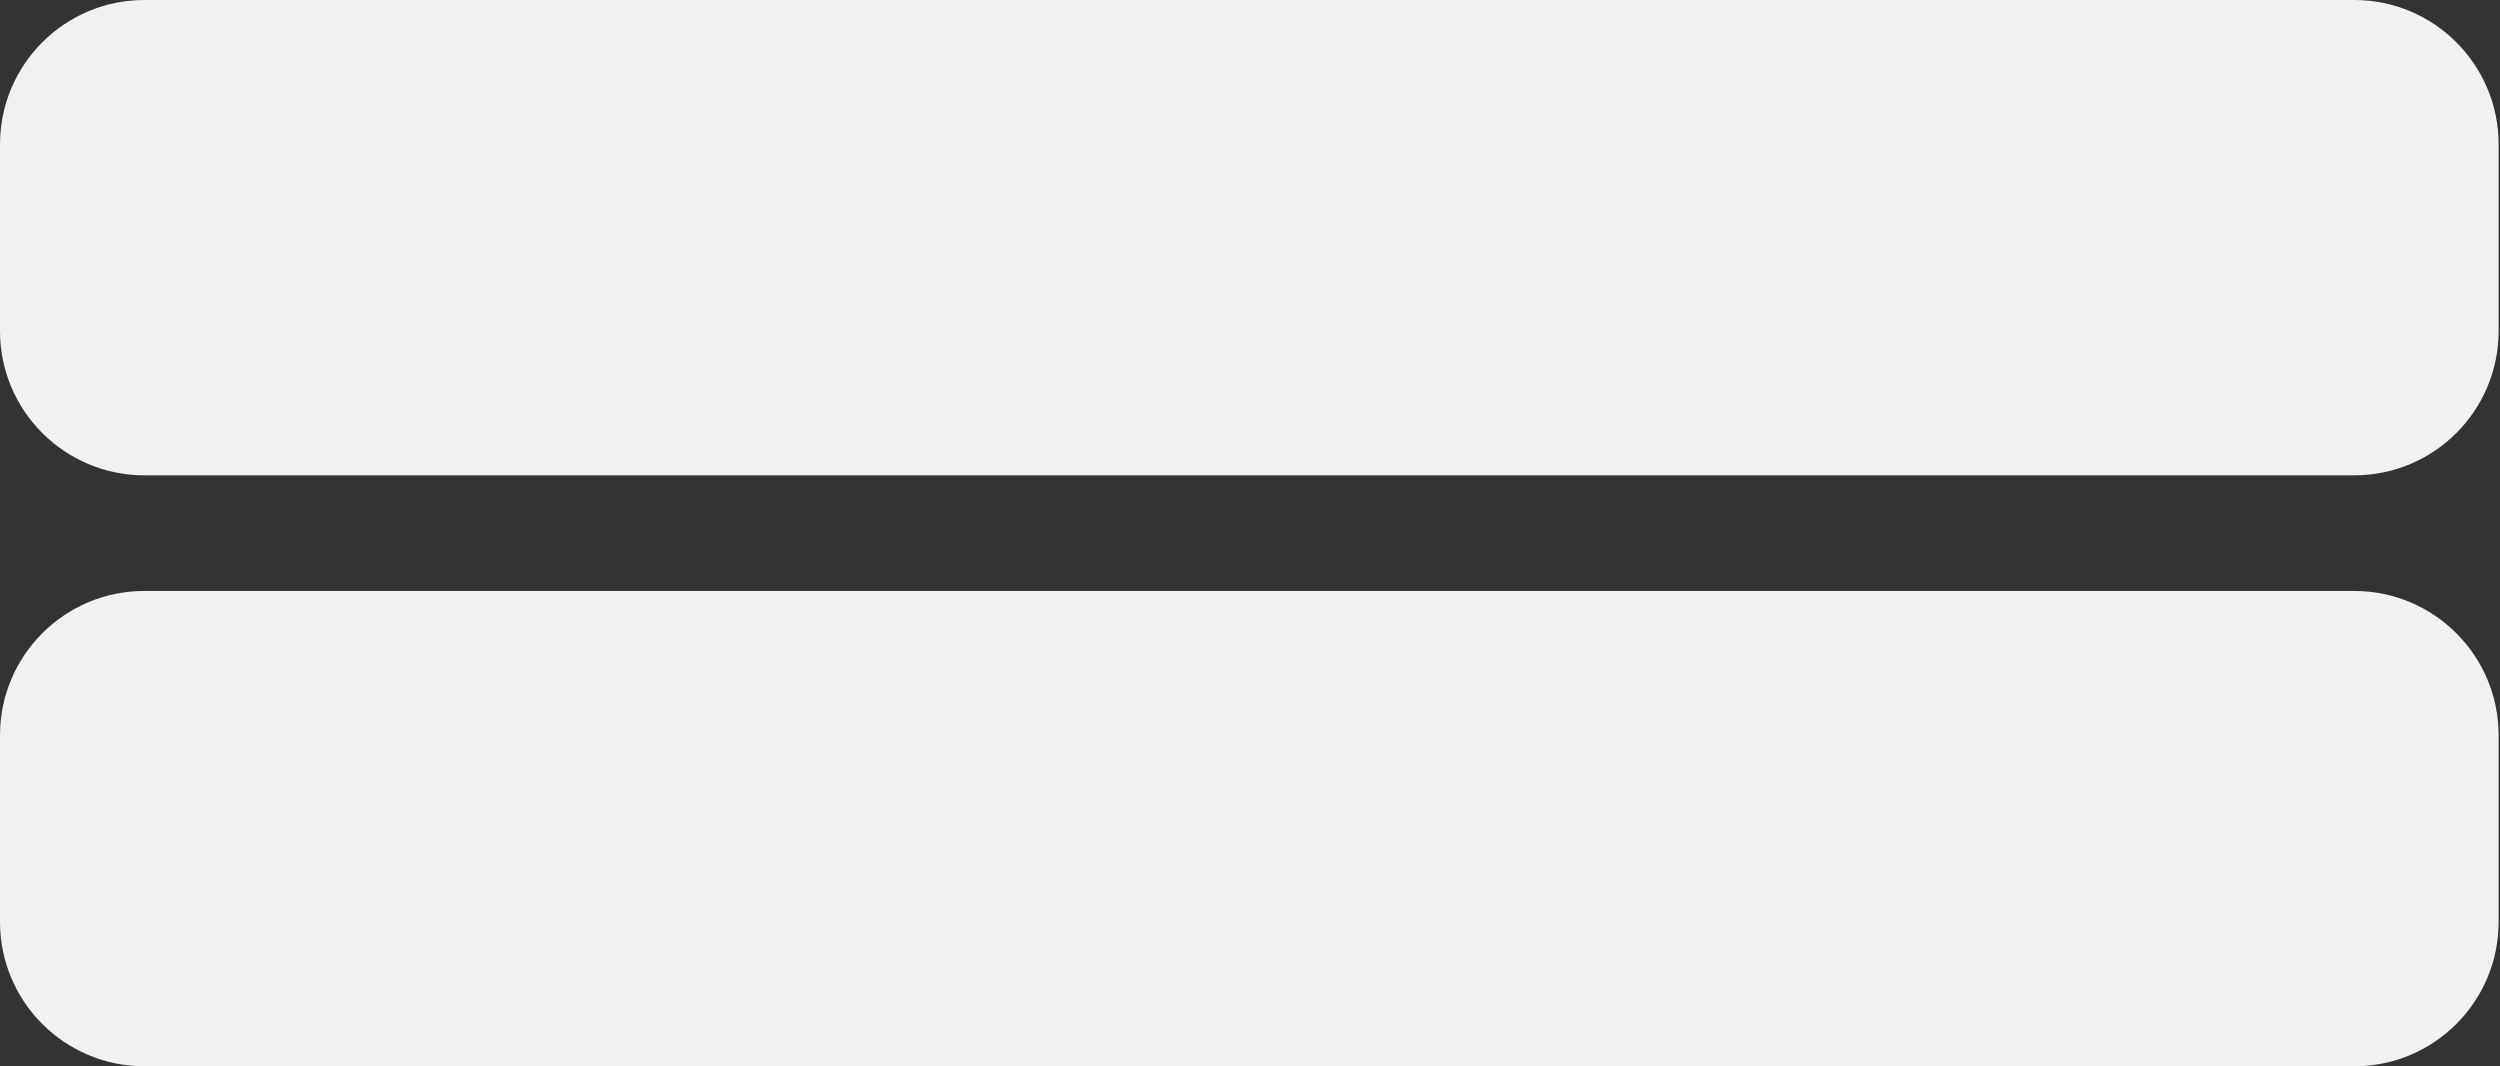 <svg width="347" height="148" viewBox="0 0 347 148" fill="none" xmlns="http://www.w3.org/2000/svg">
<rect x="0" y="0" width="347" height="148" fill="#333333" stroke="none"/>
<path d="M0 20.043C0 8.974 8.974 0 20.043 0H326.767C337.837 0 346.81 8.974 346.81 20.043V45.933C346.81 57.002 337.837 65.976 326.767 65.976H20.043C8.974 65.976 0 57.002 0 45.933V20.043Z" fill="#F1F1F1"/>
<path d="M0 102.067C0 90.998 8.974 82.024 20.043 82.024H326.767C337.837 82.024 346.81 90.998 346.81 102.067V127.957C346.81 139.026 337.837 148 326.767 148H20.043C8.974 148 0 139.026 0 127.957V102.067Z" fill="#F1F1F1"/>
</svg>
